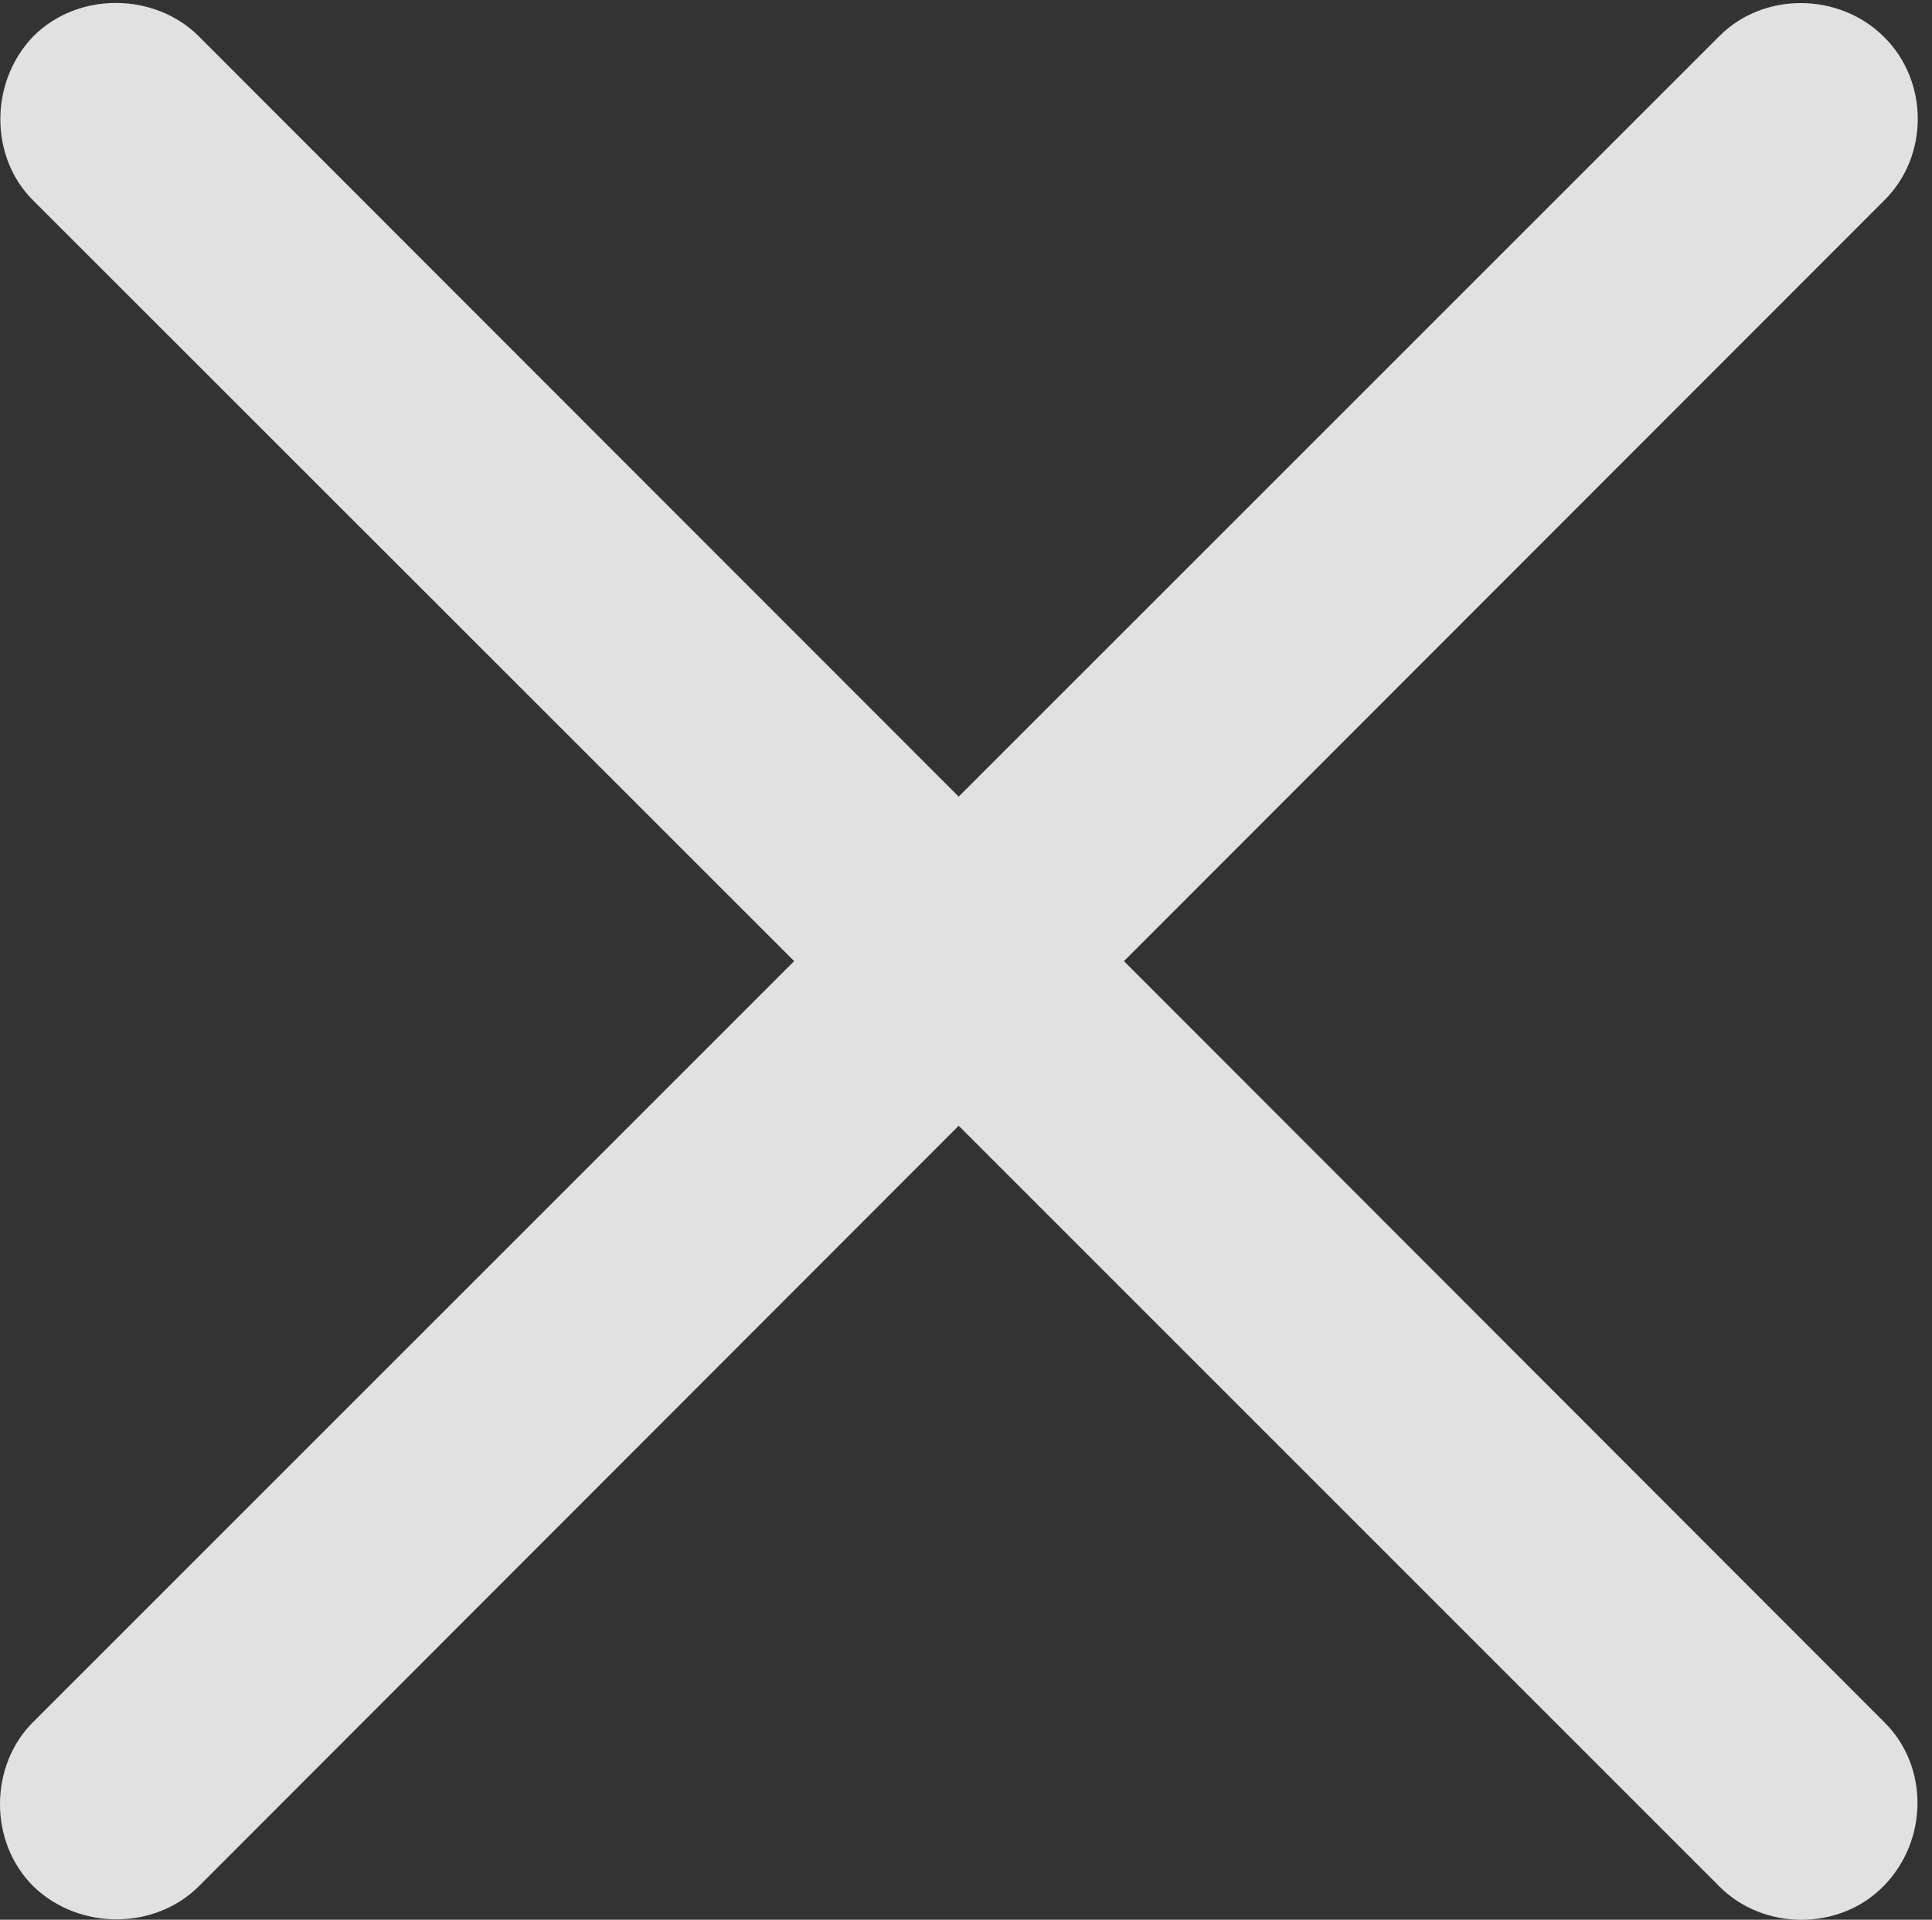 <?xml version="1.0" encoding="UTF-8"?>
<!--Generator: Apple Native CoreSVG 232.5-->
<!DOCTYPE svg
PUBLIC "-//W3C//DTD SVG 1.1//EN"
       "http://www.w3.org/Graphics/SVG/1.1/DTD/svg11.dtd">
<svg version="1.1" xmlns="http://www.w3.org/2000/svg" xmlns:xlink="http://www.w3.org/1999/xlink" width="48.489" height="48.192">
 <rect width="100%" height="100%" fill="#333333" stroke="none"/>
 <g>
  <rect height="48.192" opacity="0" width="48.489" x="0" y="0"/>
  <path d="M0.836 47.352C1.987 48.464 3.874 48.447 4.972 47.369L24.061 28.26L43.161 47.364C44.261 48.464 46.165 48.479 47.273 47.348C48.404 46.197 48.408 44.331 47.29 43.231L28.209 24.127L47.29 5.031C48.408 3.928 48.423 2.042 47.273 0.915C46.142-0.197 44.261-0.201 43.161 0.898L24.061 19.998L4.972 0.894C3.874-0.184 1.967-0.22 0.836 0.911C-0.271 2.061-0.259 3.945 0.824 5.023L19.932 24.127L0.824 43.236C-0.259 44.318-0.295 46.225 0.836 47.352Z" fill="#ffffff" fill-opacity="0.85"/>
 </g>
</svg>
